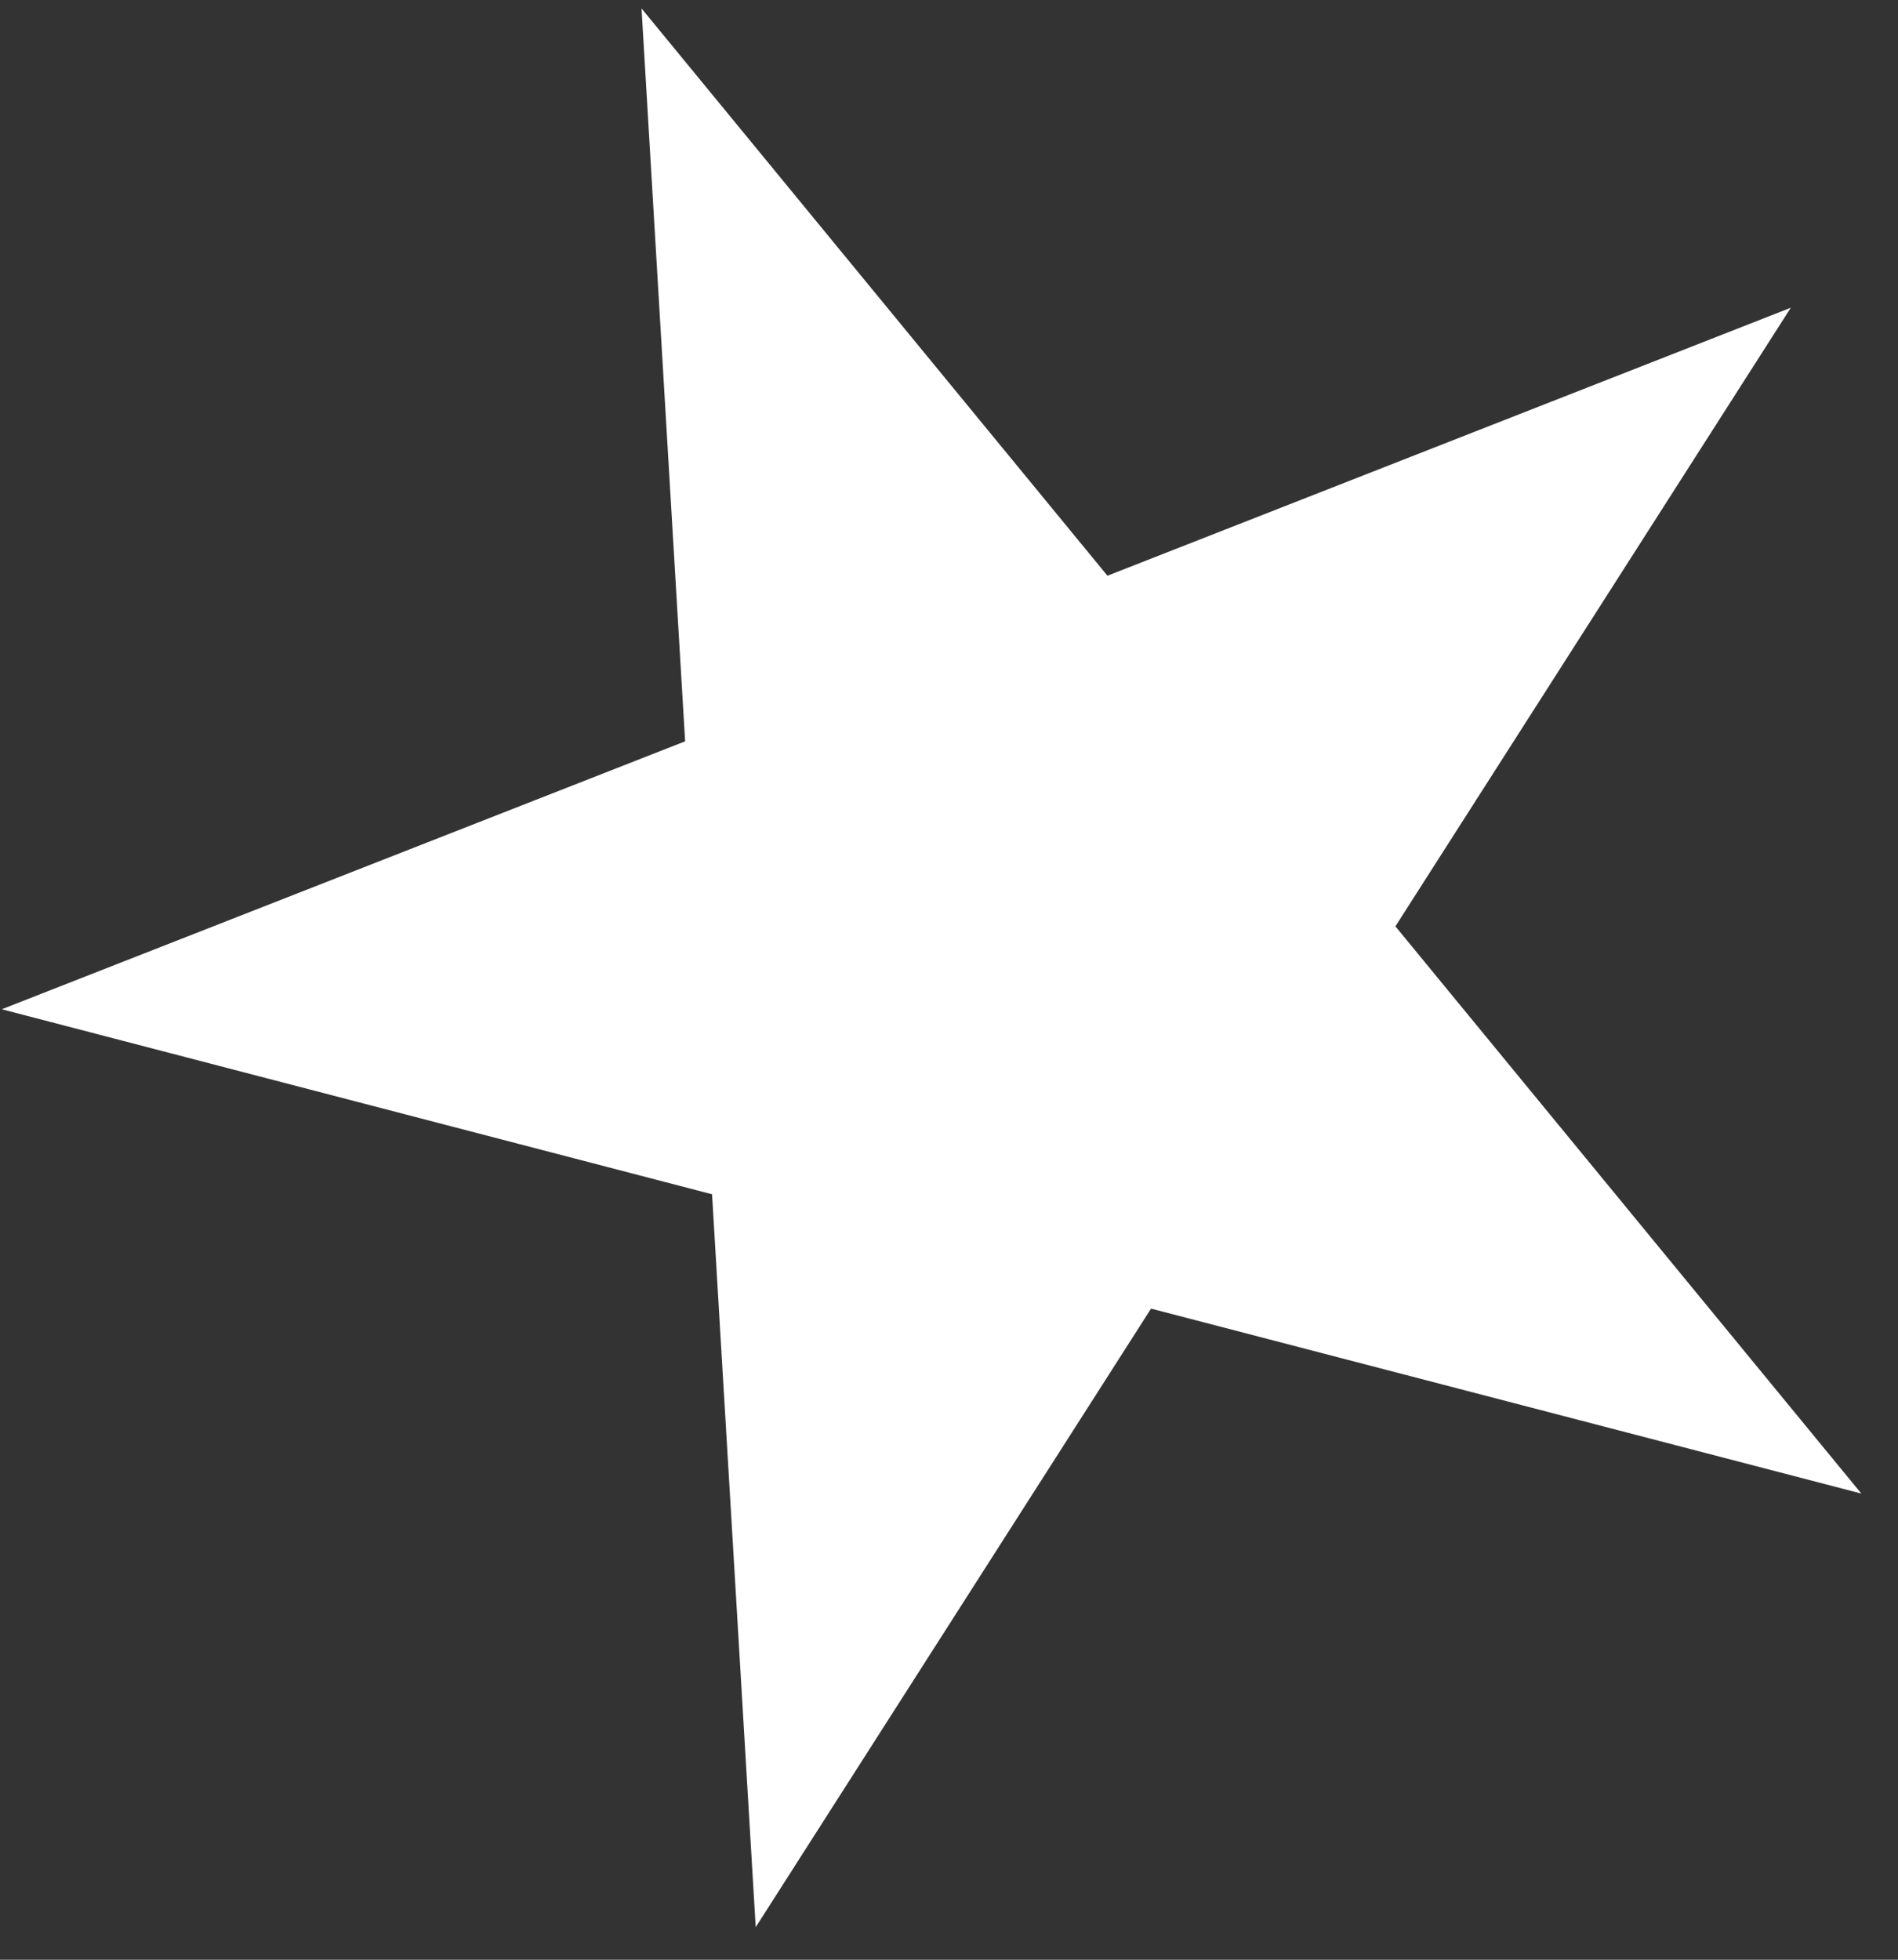 <svg width="31" height="32" viewBox="0 0 31 32" fill="none" xmlns="http://www.w3.org/2000/svg">
<rect x="0" y="0" width="31" height="32" fill="#333333" stroke="none"/>
<path d="M10.478 0.138L18.088 9.401L29.249 5.025L22.791 15.126L30.401 24.388L18.8 21.368L12.343 31.468L11.63 19.501L0.029 16.48L11.19 12.105L10.478 0.138Z" fill="white"/>
</svg>
